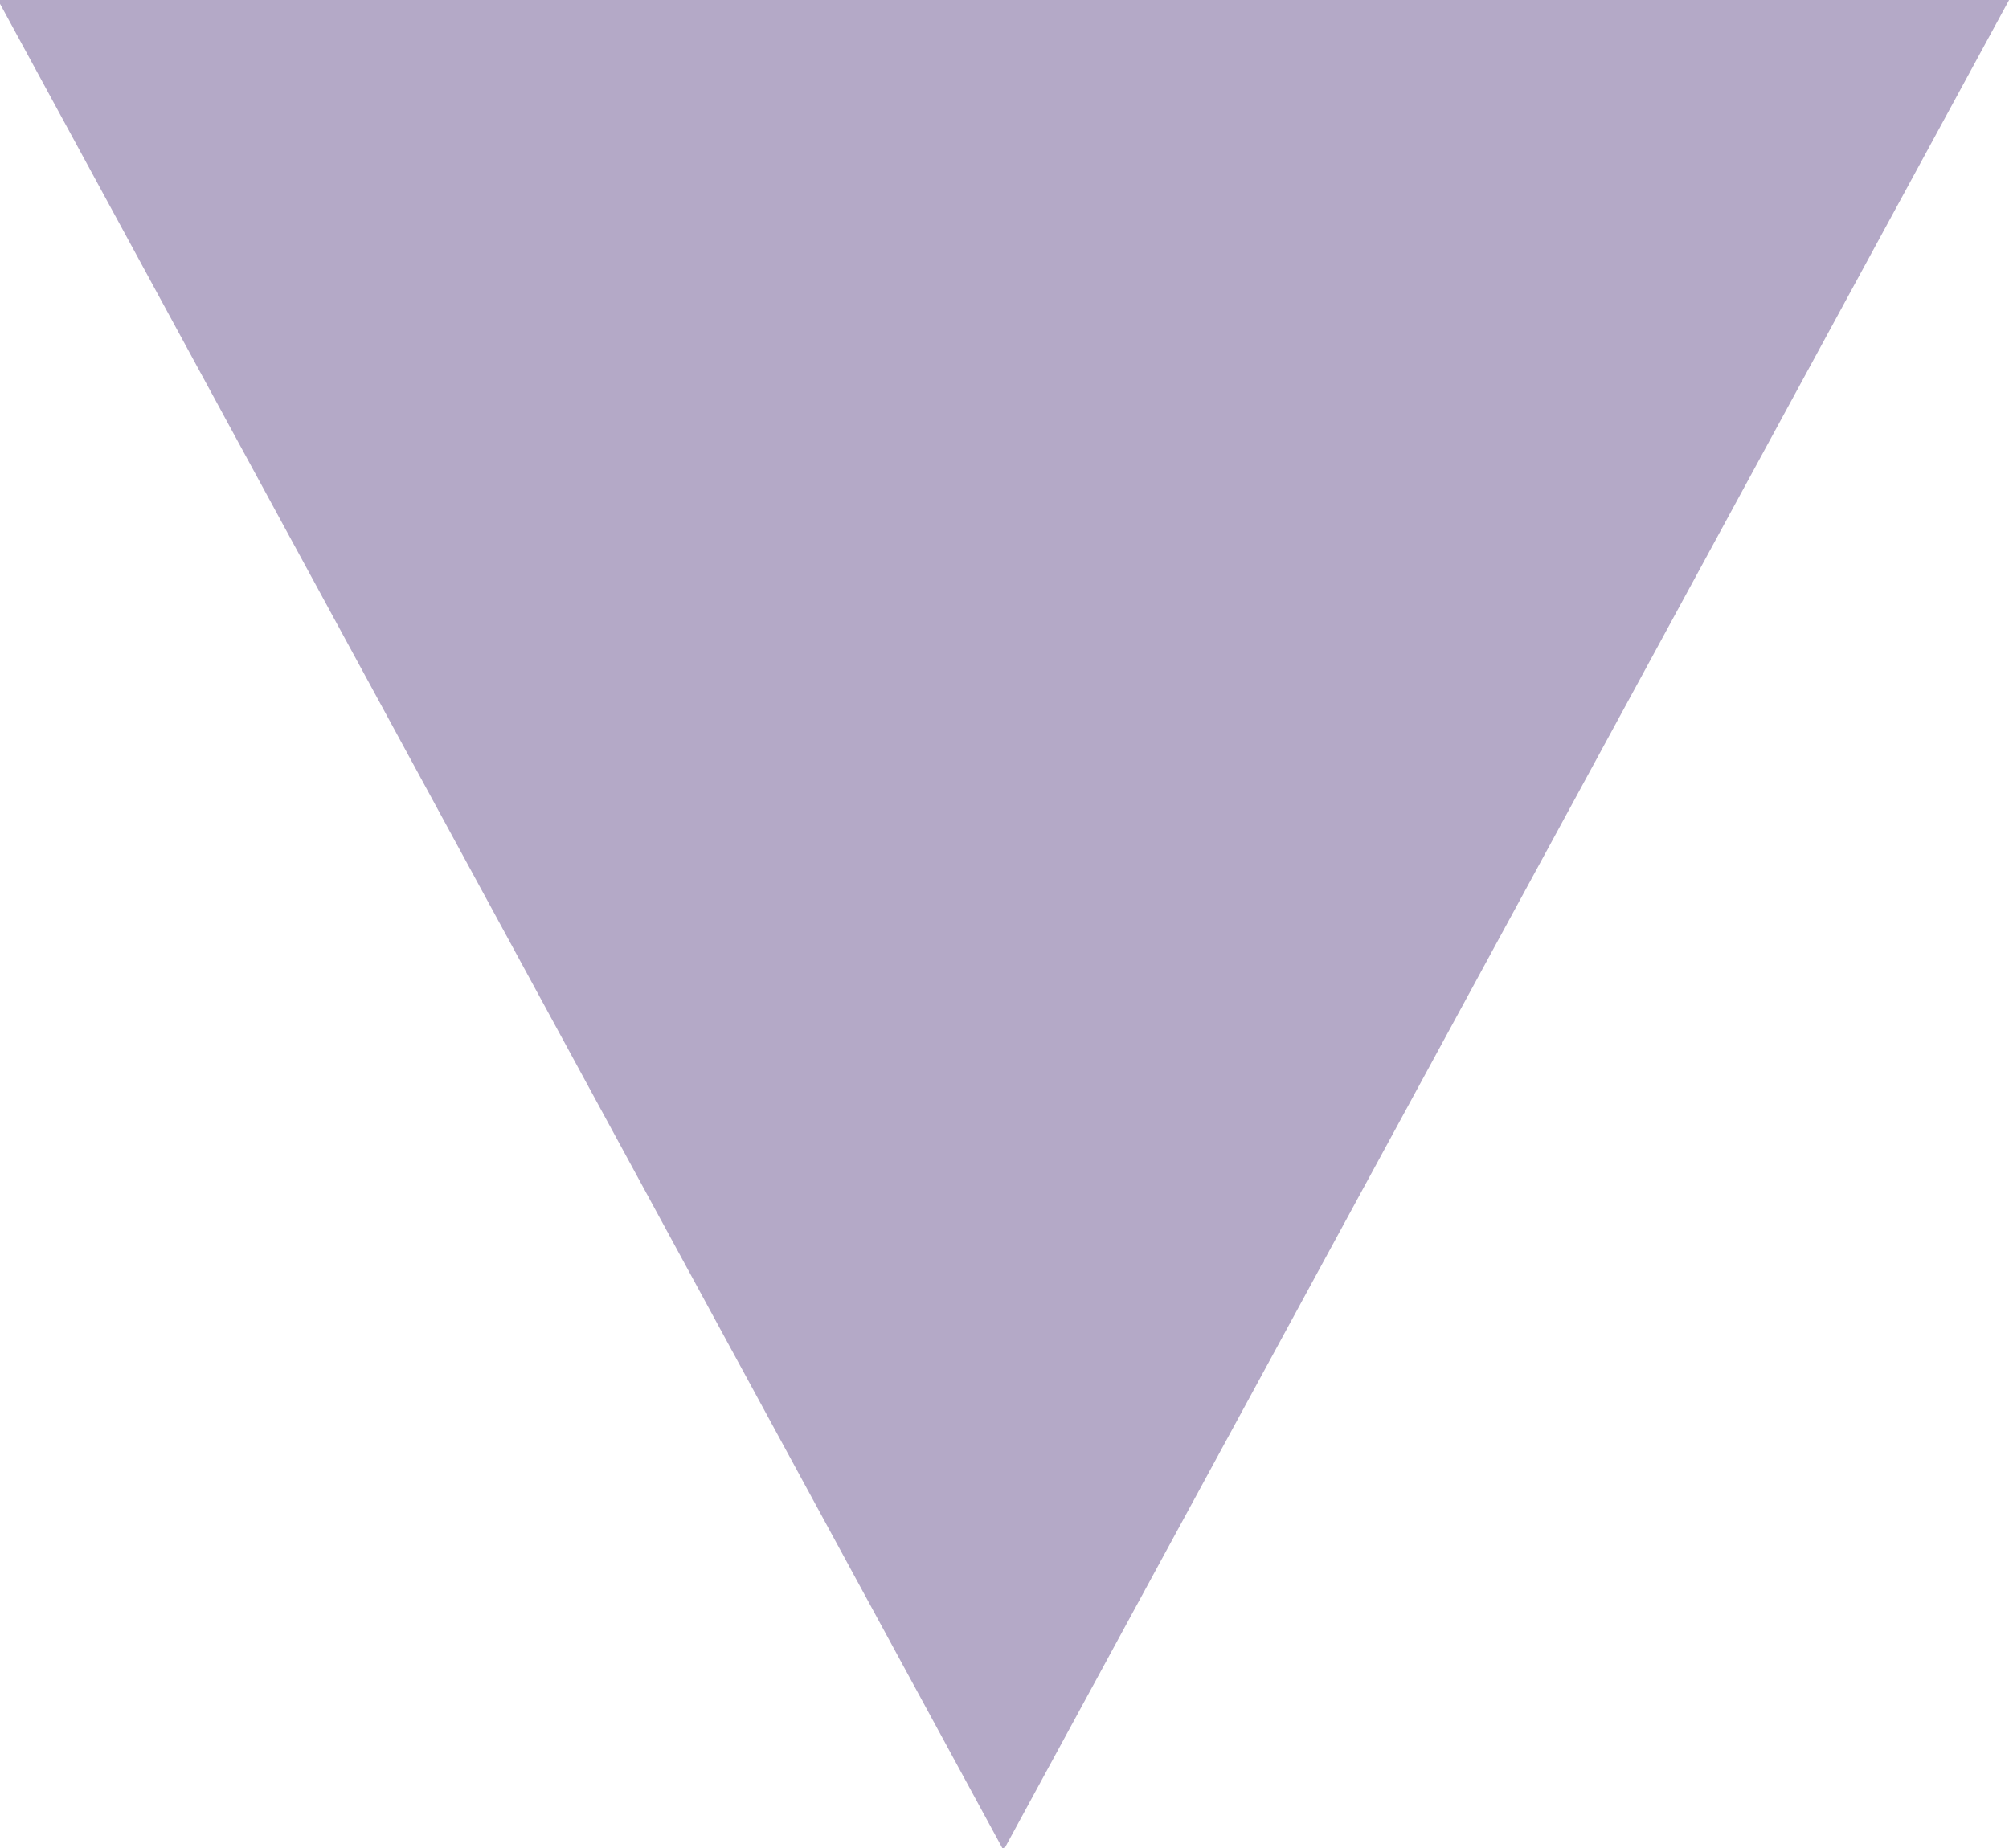 <?xml version="1.0" encoding="UTF-8" standalone="no"?><!DOCTYPE svg PUBLIC "-//W3C//DTD SVG 1.1//EN" "http://www.w3.org/Graphics/SVG/1.1/DTD/svg11.dtd"><svg width="100%" height="100%" viewBox="0 0 100 92" version="1.1" xmlns="http://www.w3.org/2000/svg" xmlns:xlink="http://www.w3.org/1999/xlink" xml:space="preserve" style="fill-rule:evenodd;clip-rule:evenodd;stroke-linejoin:round;stroke-miterlimit:1.414;"><rect id="アートボード2" x="-890.831" y="-374" width="1767.64" height="1137.38" style="fill:none;"/><g></g><g></g><path d="M49.951,92.112l50.057,-92.118l-100.114,0l50.057,92.118Z" style="fill:#422673;fill-opacity:0.395;"/><g></g></svg>